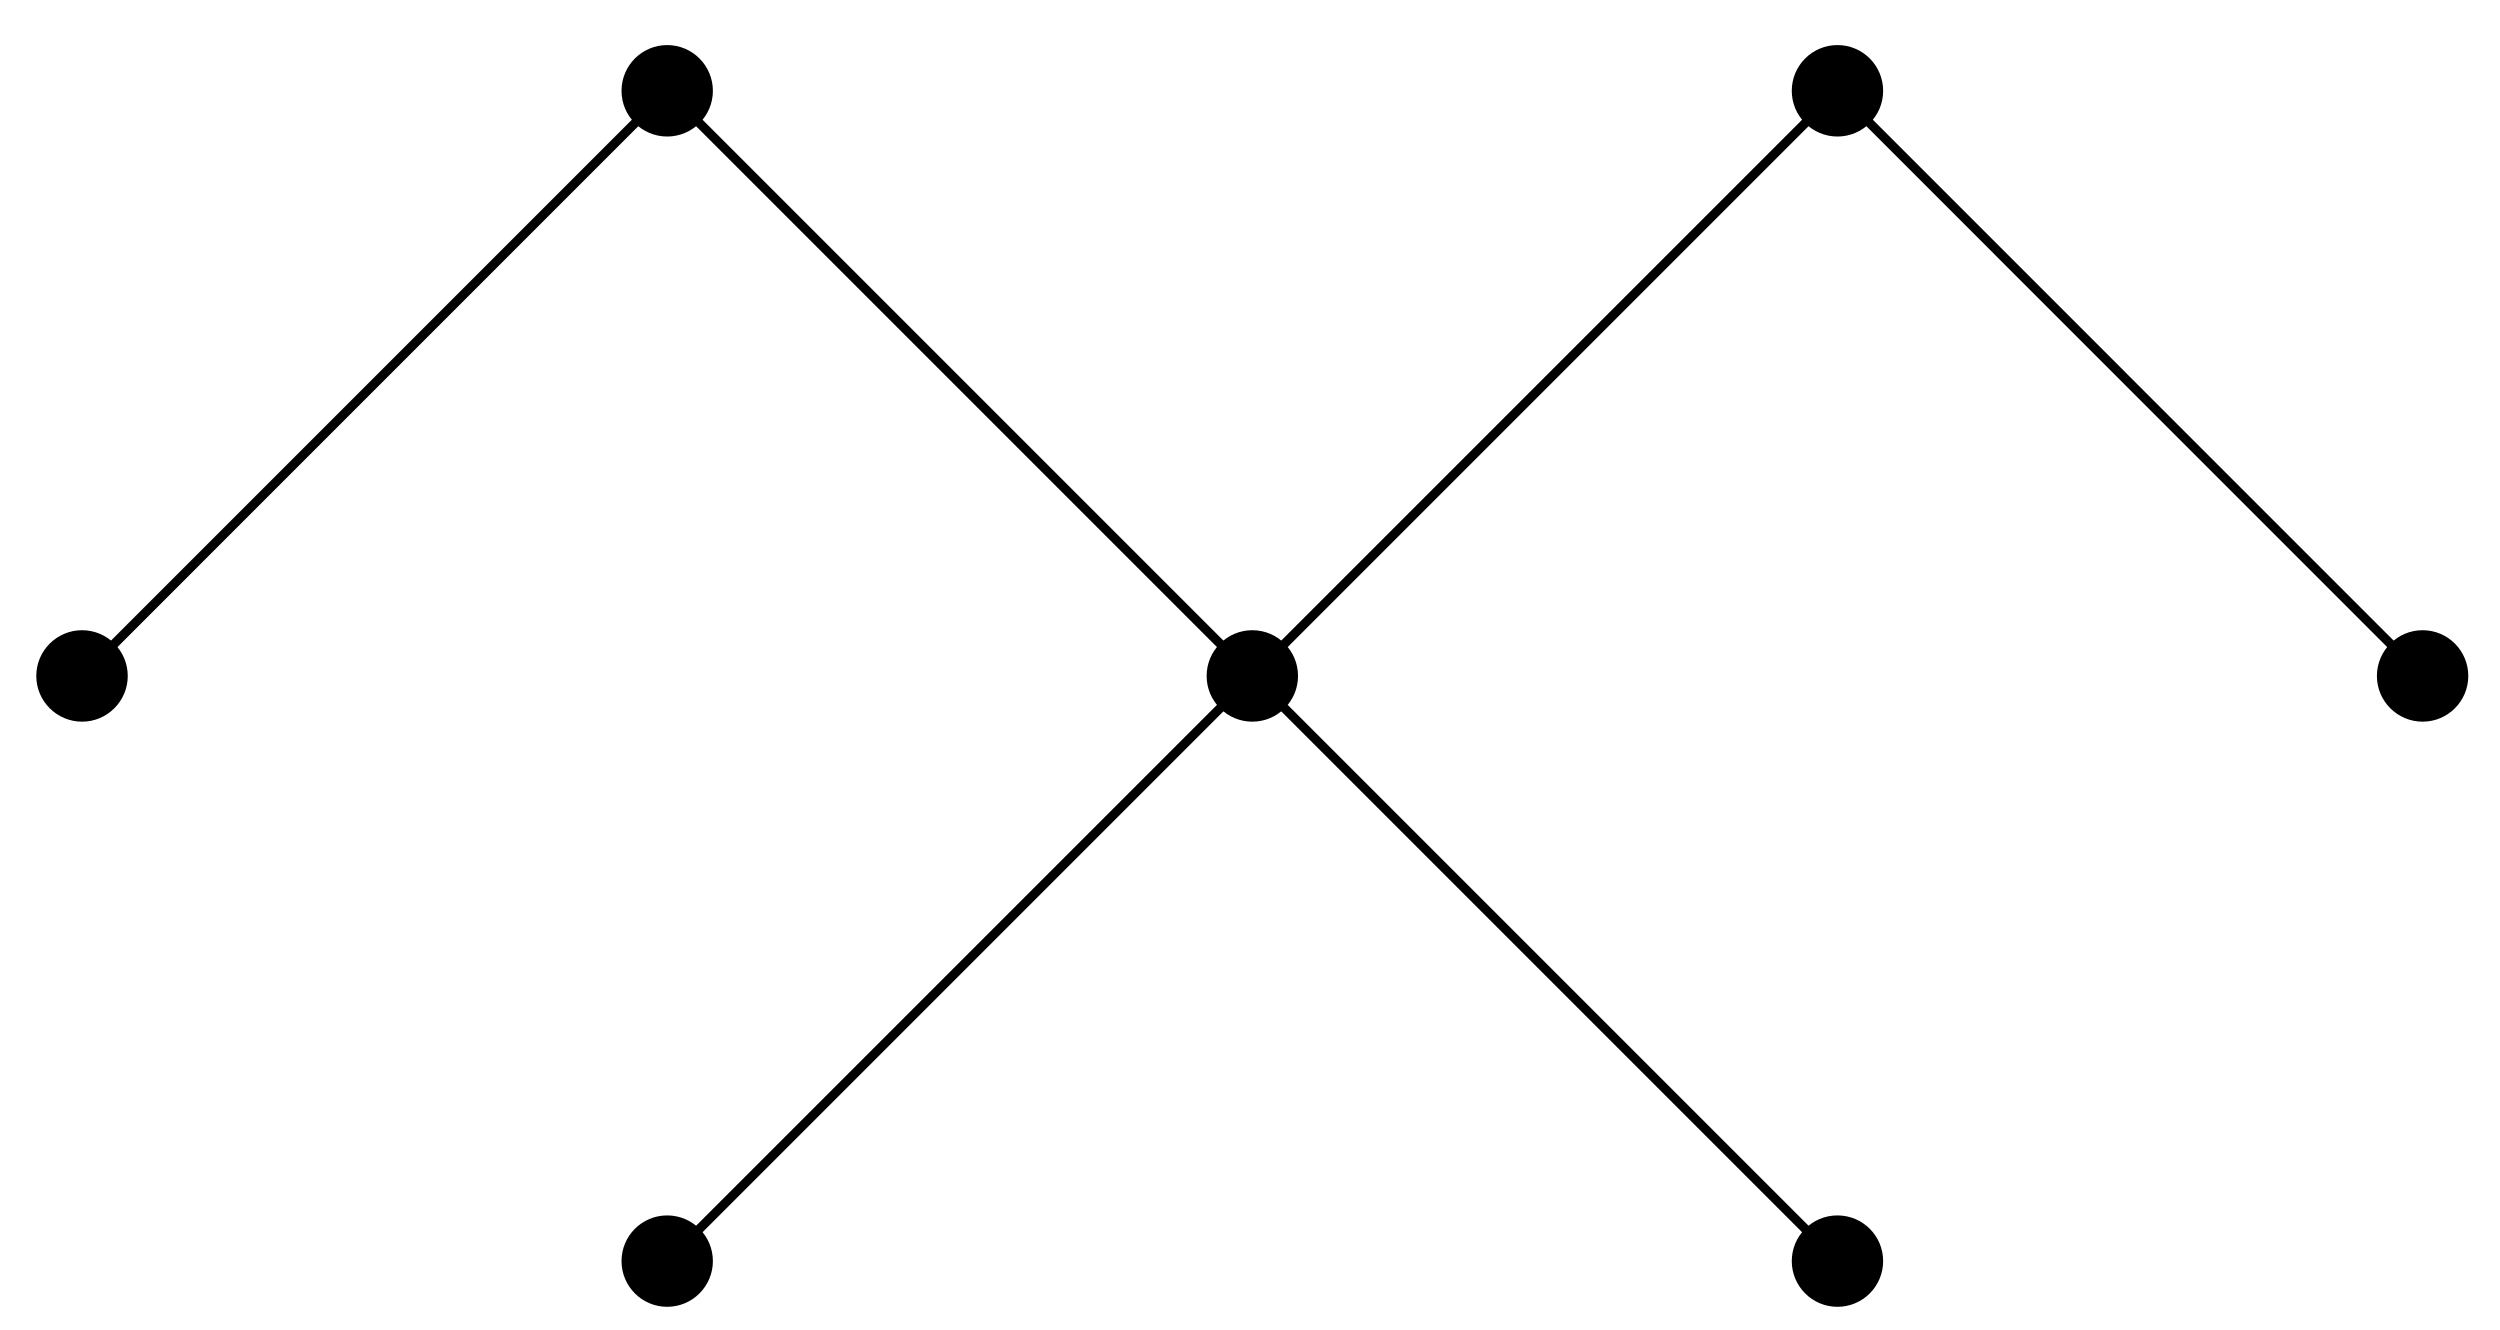 <?xml version="1.0" encoding="UTF-8"?>
<svg xmlns="http://www.w3.org/2000/svg" xmlns:xlink="http://www.w3.org/1999/xlink" width="109pt" height="58pt" viewBox="0 0 109 58" version="1.1">
<g id="surface1">
<path style="fill:none;stroke-width:0.399;stroke-linecap:butt;stroke-linejoin:miter;stroke:rgb(0%,0%,0%);stroke-opacity:1;stroke-miterlimit:10;" d="M -25.511 -0.001 L 25.512 51.022 M -25.511 51.022 L 25.512 -0.001 " transform="matrix(1,0,0,-1,54.601,54.983)"/>
<path style=" stroke:none;fill-rule:nonzero;fill:rgb(0%,0%,0%);fill-opacity:1;" d="M 31.082 54.984 C 31.082 53.883 30.188 52.992 29.09 52.992 C 27.988 52.992 27.098 53.883 27.098 54.984 C 27.098 56.082 27.988 56.977 29.09 56.977 C 30.188 56.977 31.082 56.082 31.082 54.984 Z M 31.082 54.984 "/>
<path style=" stroke:none;fill-rule:nonzero;fill:rgb(0%,0%,0%);fill-opacity:1;" d="M 82.105 54.984 C 82.105 53.883 81.215 52.992 80.113 52.992 C 79.012 52.992 78.121 53.883 78.121 54.984 C 78.121 56.082 79.012 56.977 80.113 56.977 C 81.215 56.977 82.105 56.082 82.105 54.984 Z M 82.105 54.984 "/>
<path style=" stroke:none;fill-rule:nonzero;fill:rgb(0%,0%,0%);fill-opacity:1;" d="M 82.105 3.961 C 82.105 2.859 81.215 1.965 80.113 1.965 C 79.012 1.965 78.121 2.859 78.121 3.961 C 78.121 5.059 79.012 5.953 80.113 5.953 C 81.215 5.953 82.105 5.059 82.105 3.961 Z M 82.105 3.961 "/>
<path style=" stroke:none;fill-rule:nonzero;fill:rgb(0%,0%,0%);fill-opacity:1;" d="M 31.082 3.961 C 31.082 2.859 30.188 1.965 29.09 1.965 C 27.988 1.965 27.098 2.859 27.098 3.961 C 27.098 5.059 27.988 5.953 29.09 5.953 C 30.188 5.953 31.082 5.059 31.082 3.961 Z M 31.082 3.961 "/>
<path style=" stroke:none;fill-rule:nonzero;fill:rgb(0%,0%,0%);fill-opacity:1;" d="M 56.594 29.473 C 56.594 28.371 55.703 27.477 54.602 27.477 C 53.5 27.477 52.609 28.371 52.609 29.473 C 52.609 30.57 53.5 31.465 54.602 31.465 C 55.703 31.465 56.594 30.57 56.594 29.473 Z M 56.594 29.473 "/>
<path style="fill:none;stroke-width:0.399;stroke-linecap:butt;stroke-linejoin:miter;stroke:rgb(0%,0%,0%);stroke-opacity:1;stroke-miterlimit:10;" d="M -51.022 25.51 L -25.511 51.022 M 25.512 51.022 L 51.023 25.51 " transform="matrix(1,0,0,-1,54.601,54.983)"/>
<path style=" stroke:none;fill-rule:nonzero;fill:rgb(0%,0%,0%);fill-opacity:1;" d="M 5.57 29.473 C 5.57 28.371 4.676 27.477 3.578 27.477 C 2.477 27.477 1.582 28.371 1.582 29.473 C 1.582 30.57 2.477 31.465 3.578 31.465 C 4.676 31.465 5.57 30.57 5.57 29.473 Z M 5.57 29.473 "/>
<path style=" stroke:none;fill-rule:nonzero;fill:rgb(0%,0%,0%);fill-opacity:1;" d="M 107.617 29.473 C 107.617 28.371 106.727 27.477 105.625 27.477 C 104.527 27.477 103.633 28.371 103.633 29.473 C 103.633 30.57 104.527 31.465 105.625 31.465 C 106.727 31.465 107.617 30.57 107.617 29.473 Z M 107.617 29.473 "/>
</g>
</svg>
